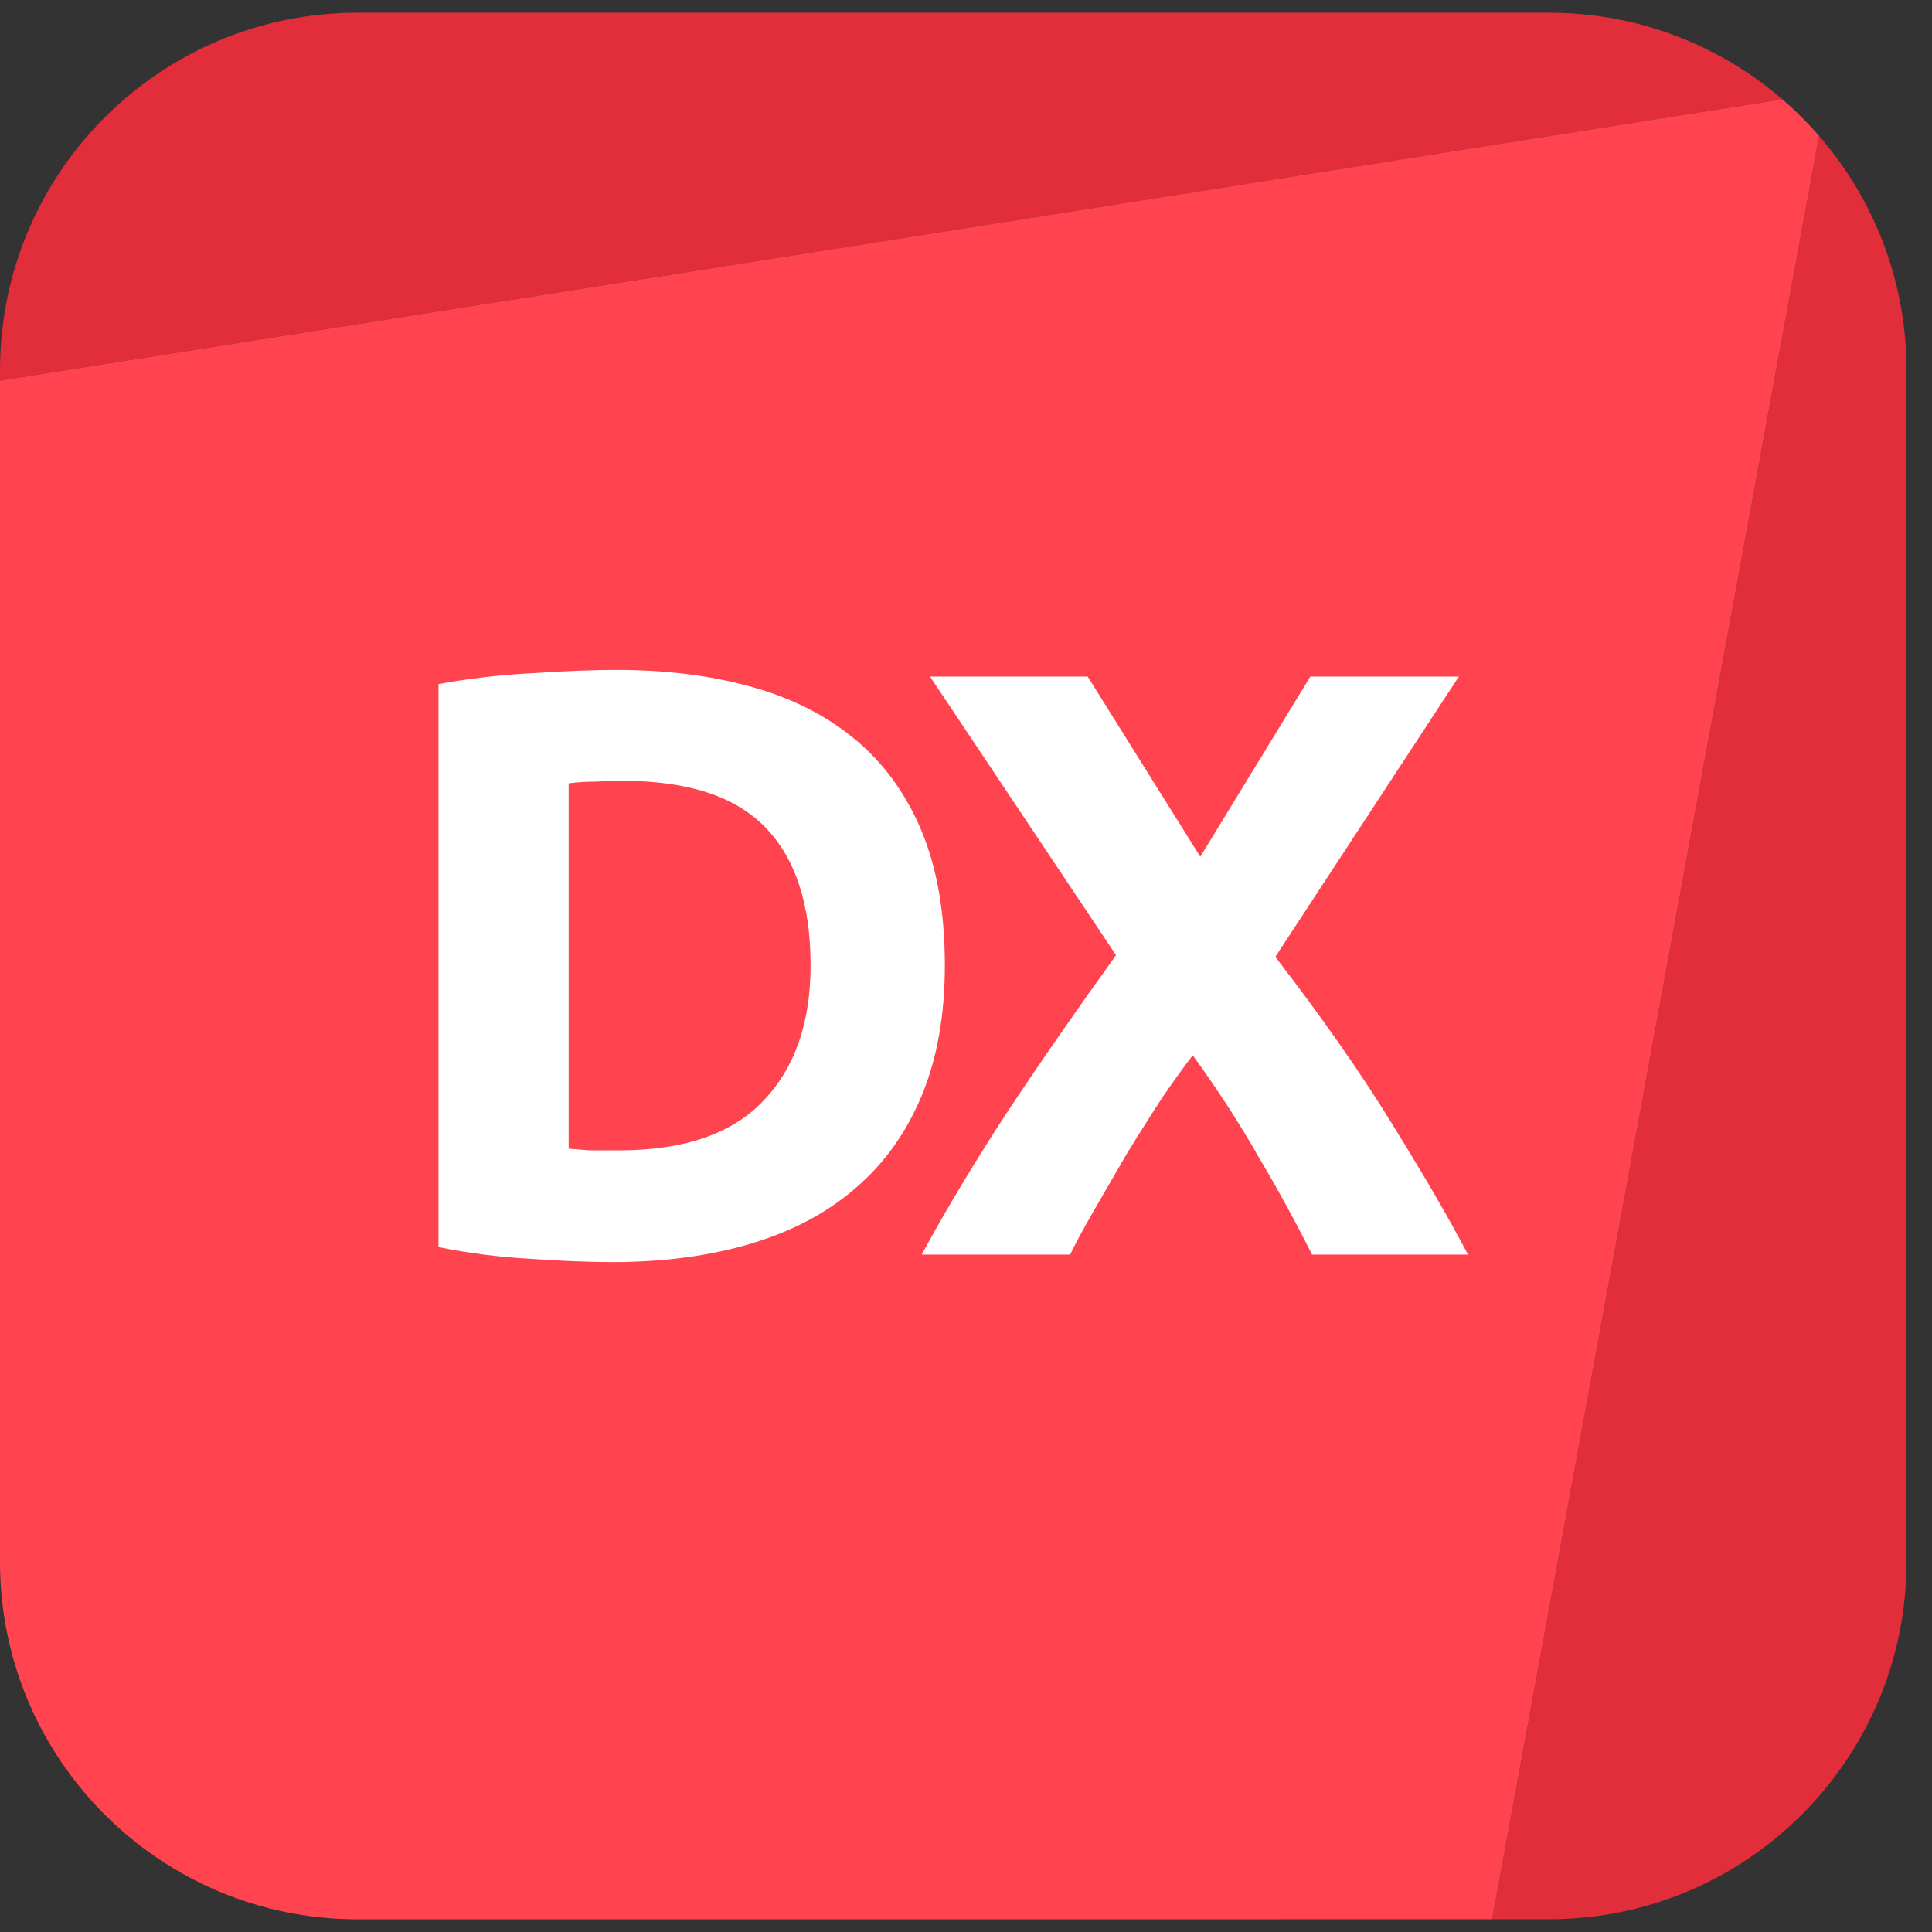 <svg width="38" height="38" viewBox="0 0 38 38" fill="none" xmlns="http://www.w3.org/2000/svg"><rect x="0" y="0" width="38" height="38" fill="#333333" stroke="none"/><g clip-path="url(#clip0_34775_110162)"><path d="M7.031 0.25C3.148 0.25 0 3.398 0 7.281V7.485L35.056 1.952C33.824 0.891 32.221 0.25 30.468 0.25H7.031Z" fill="#E12E3A"/><path d="M35.779 2.673L29.349 37.749H30.468C34.352 37.749 37.499 34.602 37.499 30.718V7.281C37.499 5.518 36.851 3.907 35.779 2.673Z" fill="#E12E3A"/><path fill-rule="evenodd" clip-rule="evenodd" d="M29.349 37.749L7.031 37.75C3.148 37.75 0 34.602 0 30.719V7.485L35.056 1.952C35.314 2.175 35.556 2.416 35.779 2.673L29.349 37.749Z" fill="#FF444F"/><path d="M11.185 22.593C11.305 22.604 11.442 22.615 11.595 22.626C11.759 22.626 11.95 22.626 12.169 22.626C13.449 22.626 14.395 22.303 15.007 21.658C15.631 21.012 15.943 20.121 15.943 18.984C15.943 17.791 15.647 16.889 15.057 16.277C14.466 15.664 13.531 15.358 12.251 15.358C12.076 15.358 11.896 15.363 11.71 15.374C11.524 15.374 11.349 15.385 11.185 15.407V22.593ZM18.584 18.984C18.584 19.968 18.431 20.827 18.125 21.559C17.818 22.292 17.381 22.899 16.812 23.381C16.254 23.862 15.571 24.223 14.761 24.463C13.952 24.704 13.044 24.824 12.038 24.824C11.578 24.824 11.043 24.802 10.43 24.759C9.817 24.726 9.216 24.649 8.625 24.529V13.455C9.216 13.345 9.828 13.274 10.463 13.241C11.108 13.198 11.661 13.176 12.12 13.176C13.093 13.176 13.974 13.285 14.761 13.504C15.56 13.723 16.243 14.067 16.812 14.537C17.381 15.008 17.818 15.609 18.125 16.342C18.431 17.075 18.584 17.956 18.584 18.984Z" fill="white"/><path d="M25.806 24.677C25.489 24.042 25.139 23.402 24.756 22.757C24.384 22.101 23.952 21.434 23.46 20.756C23.307 20.952 23.11 21.226 22.869 21.576C22.64 21.926 22.405 22.298 22.164 22.691C21.934 23.085 21.716 23.462 21.508 23.823C21.3 24.184 21.147 24.469 21.048 24.677H18.128C18.609 23.791 19.167 22.861 19.802 21.887C20.447 20.914 21.163 19.881 21.951 18.787L18.292 13.307H21.393L23.608 16.851L25.773 13.307H28.694L25.084 18.82C26.003 20.012 26.774 21.116 27.398 22.134C28.021 23.14 28.513 23.988 28.874 24.677H25.806Z" fill="white"/></g><defs><clipPath id="clip0_34775_110162"><rect width="37.5" height="37.5" fill="white" transform="translate(0 0.25)"/></clipPath></defs></svg>